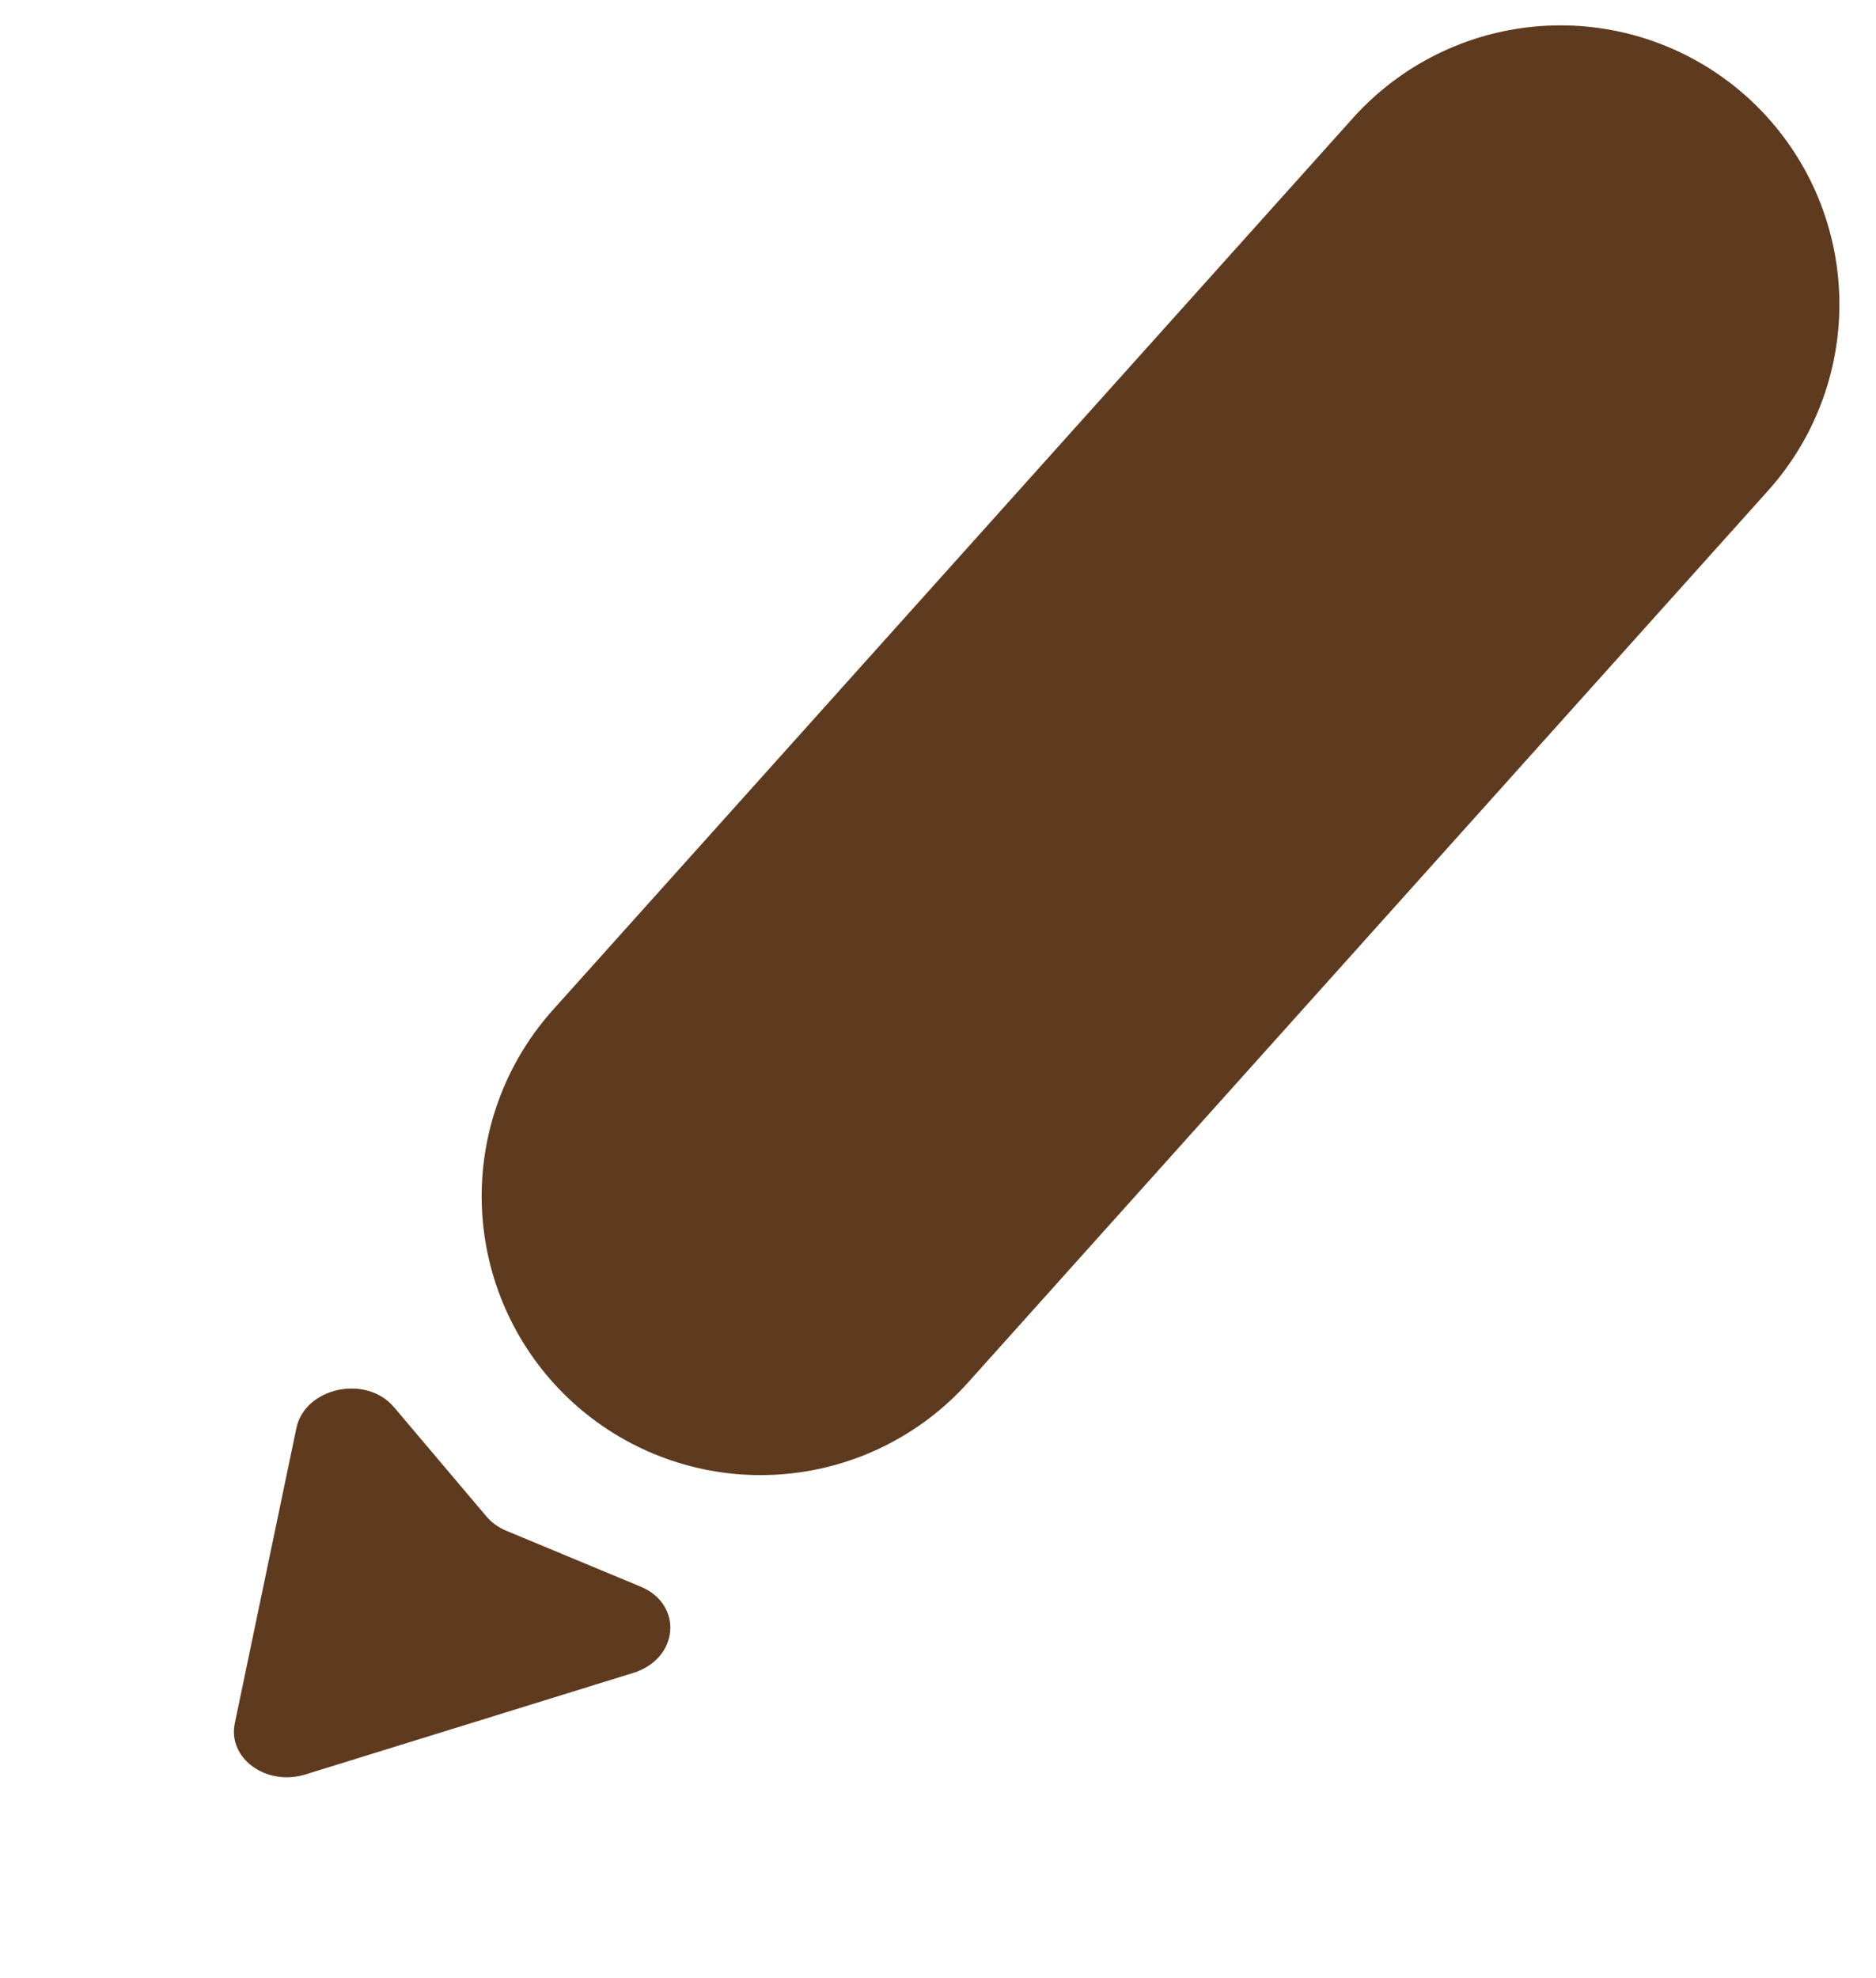<svg width="37" height="39" viewBox="0 0 37 39" fill="none" xmlns="http://www.w3.org/2000/svg">
<path d="M15 23.583L30.778 6" stroke="#5E3A1F" stroke-width="11" stroke-linecap="round"/>
<path d="M6.026 34.984C5.253 35.223 4.487 34.669 4.631 33.976L5.845 28.159C6.013 27.353 7.22 27.093 7.771 27.744L9.597 29.902C9.697 30.02 9.83 30.115 9.983 30.179L12.635 31.282C13.482 31.635 13.391 32.703 12.489 32.983L6.026 34.984Z" fill="#5E3A1F"/>
</svg>
